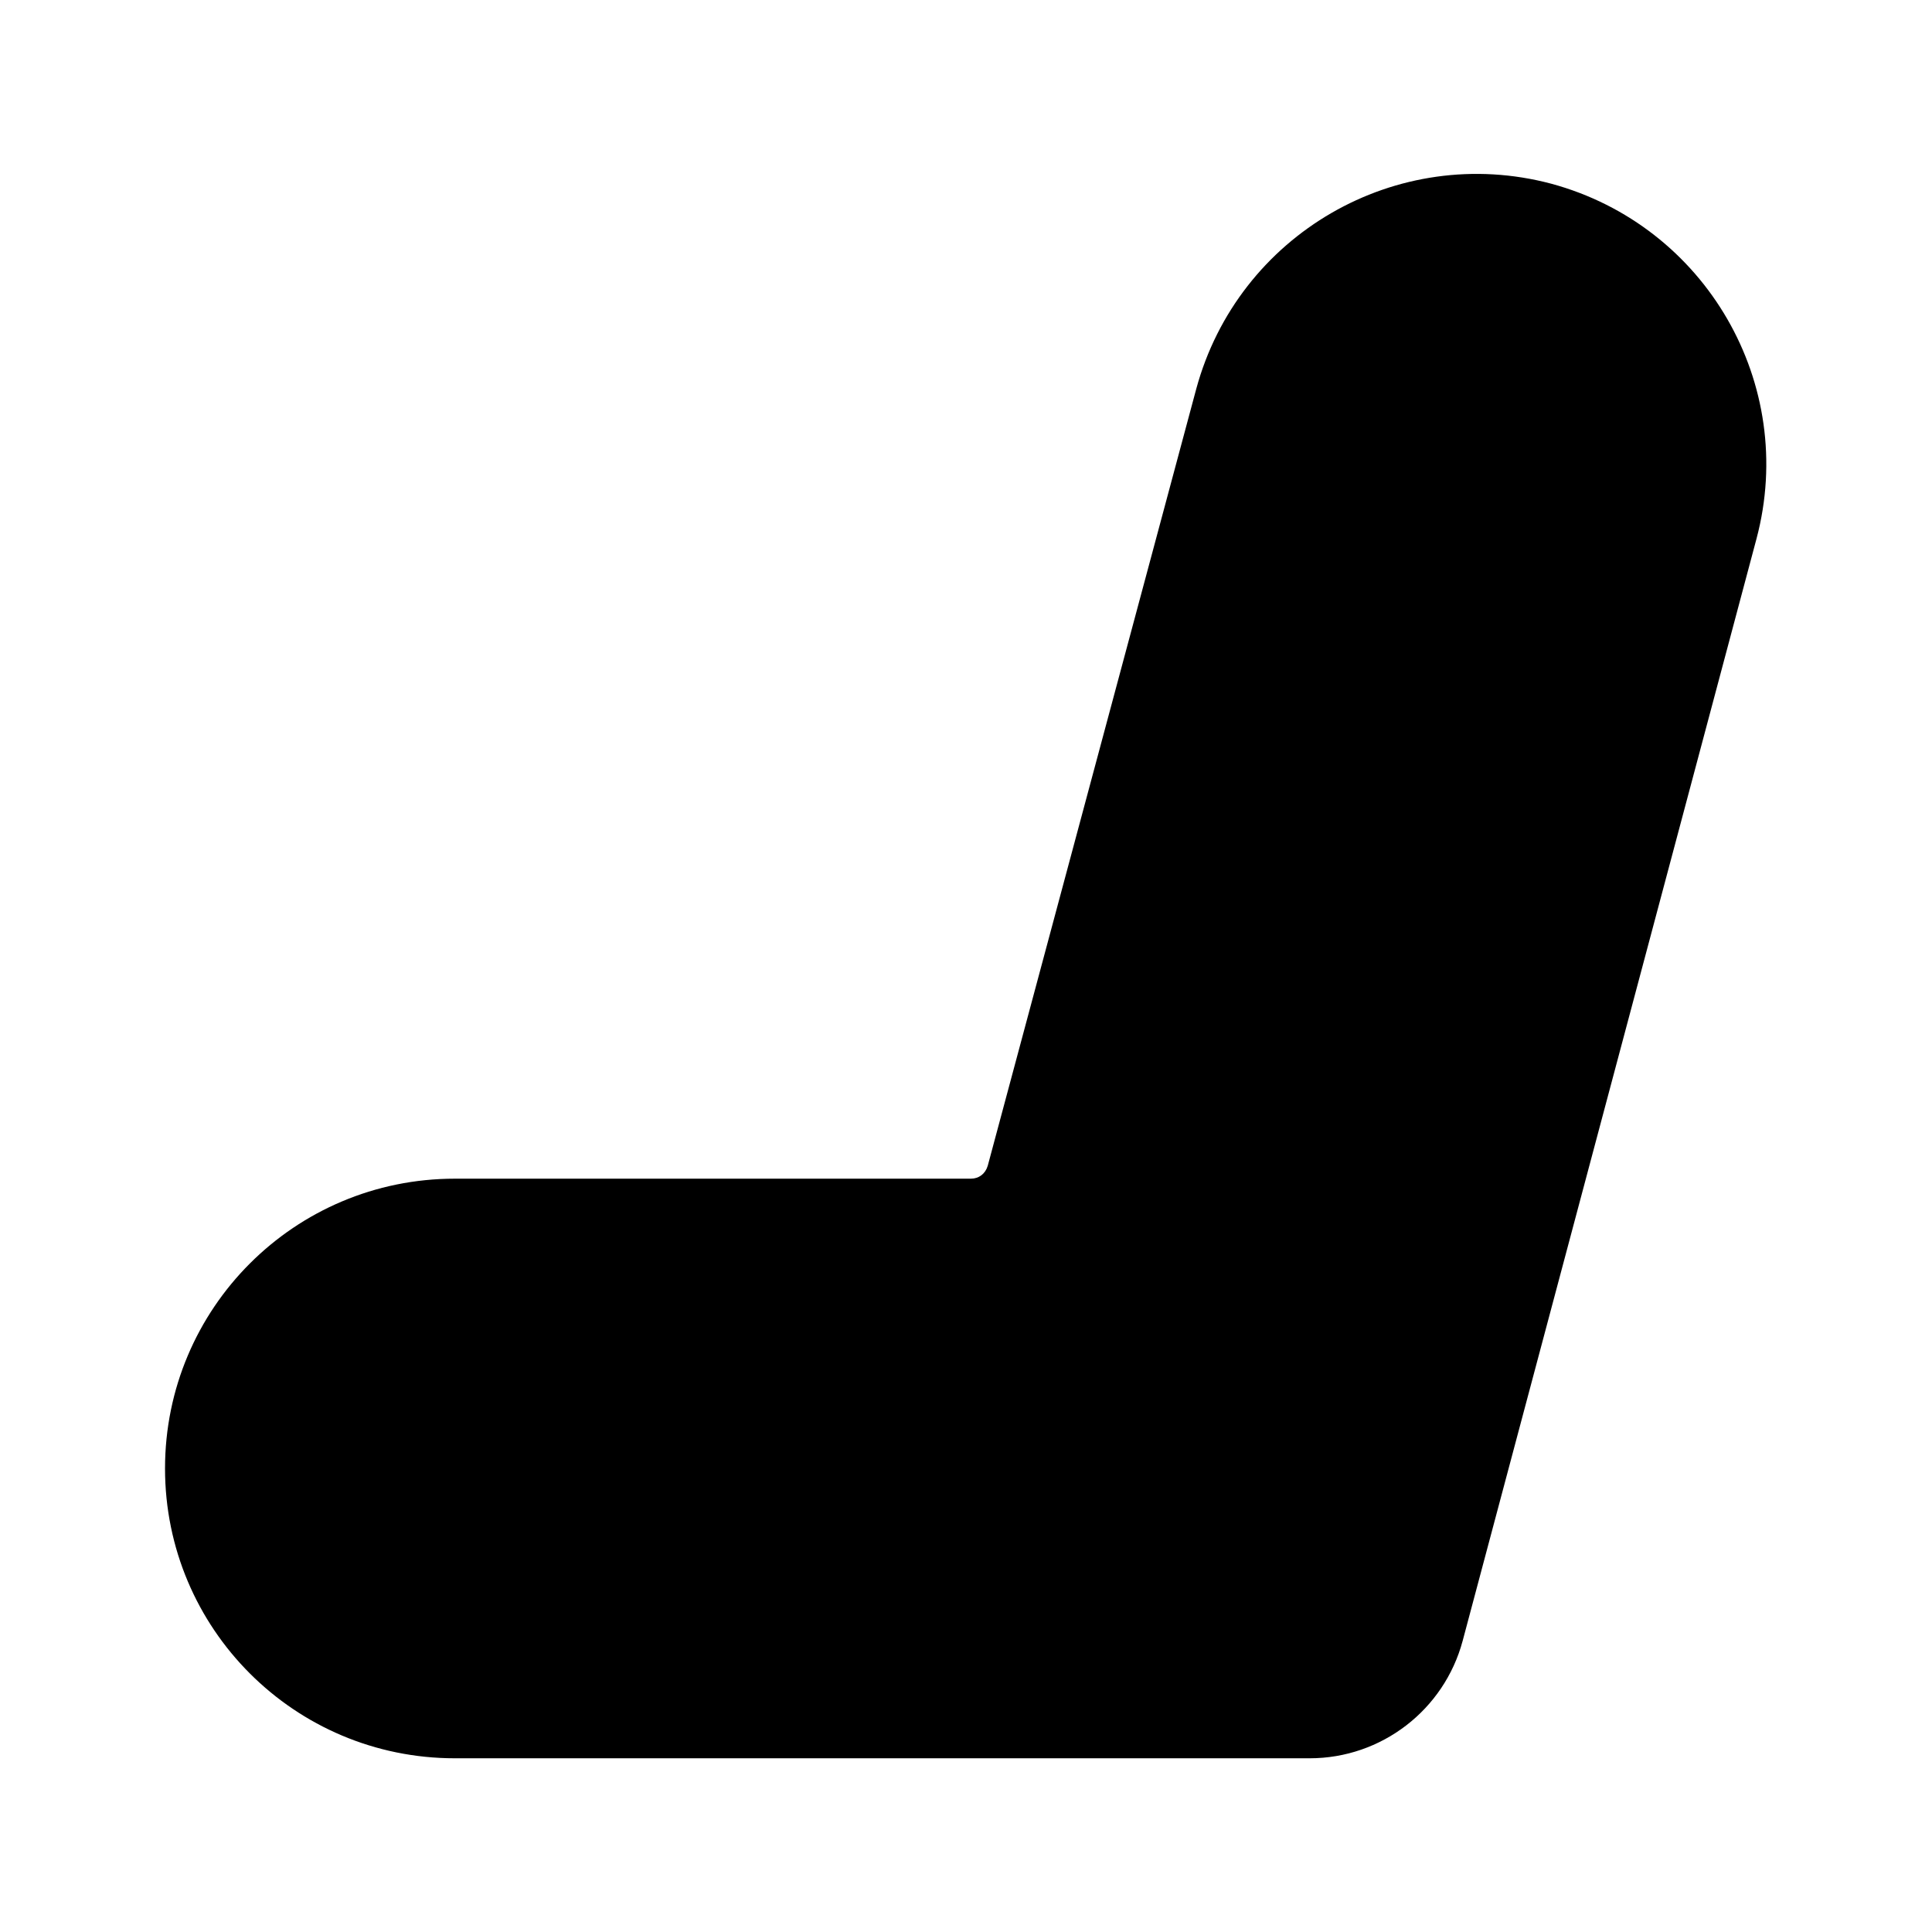 <svg width="24" height="24" viewBox="0 0 24 24" fill="none" xmlns="http://www.w3.org/2000/svg" data-seed-icon="true" data-seed-icon-version="0.5.1">
  <g>
    <path fill-rule="evenodd" clip-rule="evenodd" d="M19.27 2.282C17.35 1.772 15.38 2.912 14.86 4.832L12.27 14.482C12.24 14.582 12.16 14.642 12.06 14.642H5.65C3.66 14.642 2.05 16.252 2.05 18.242C2.05 20.232 3.66 21.842 5.65 21.842H16.27C17.16 21.842 17.94 21.242 18.17 20.382L21.82 6.692C22.33 4.772 21.19 2.802 19.27 2.282Z" fill="currentColor"/>
  </g>
</svg>
